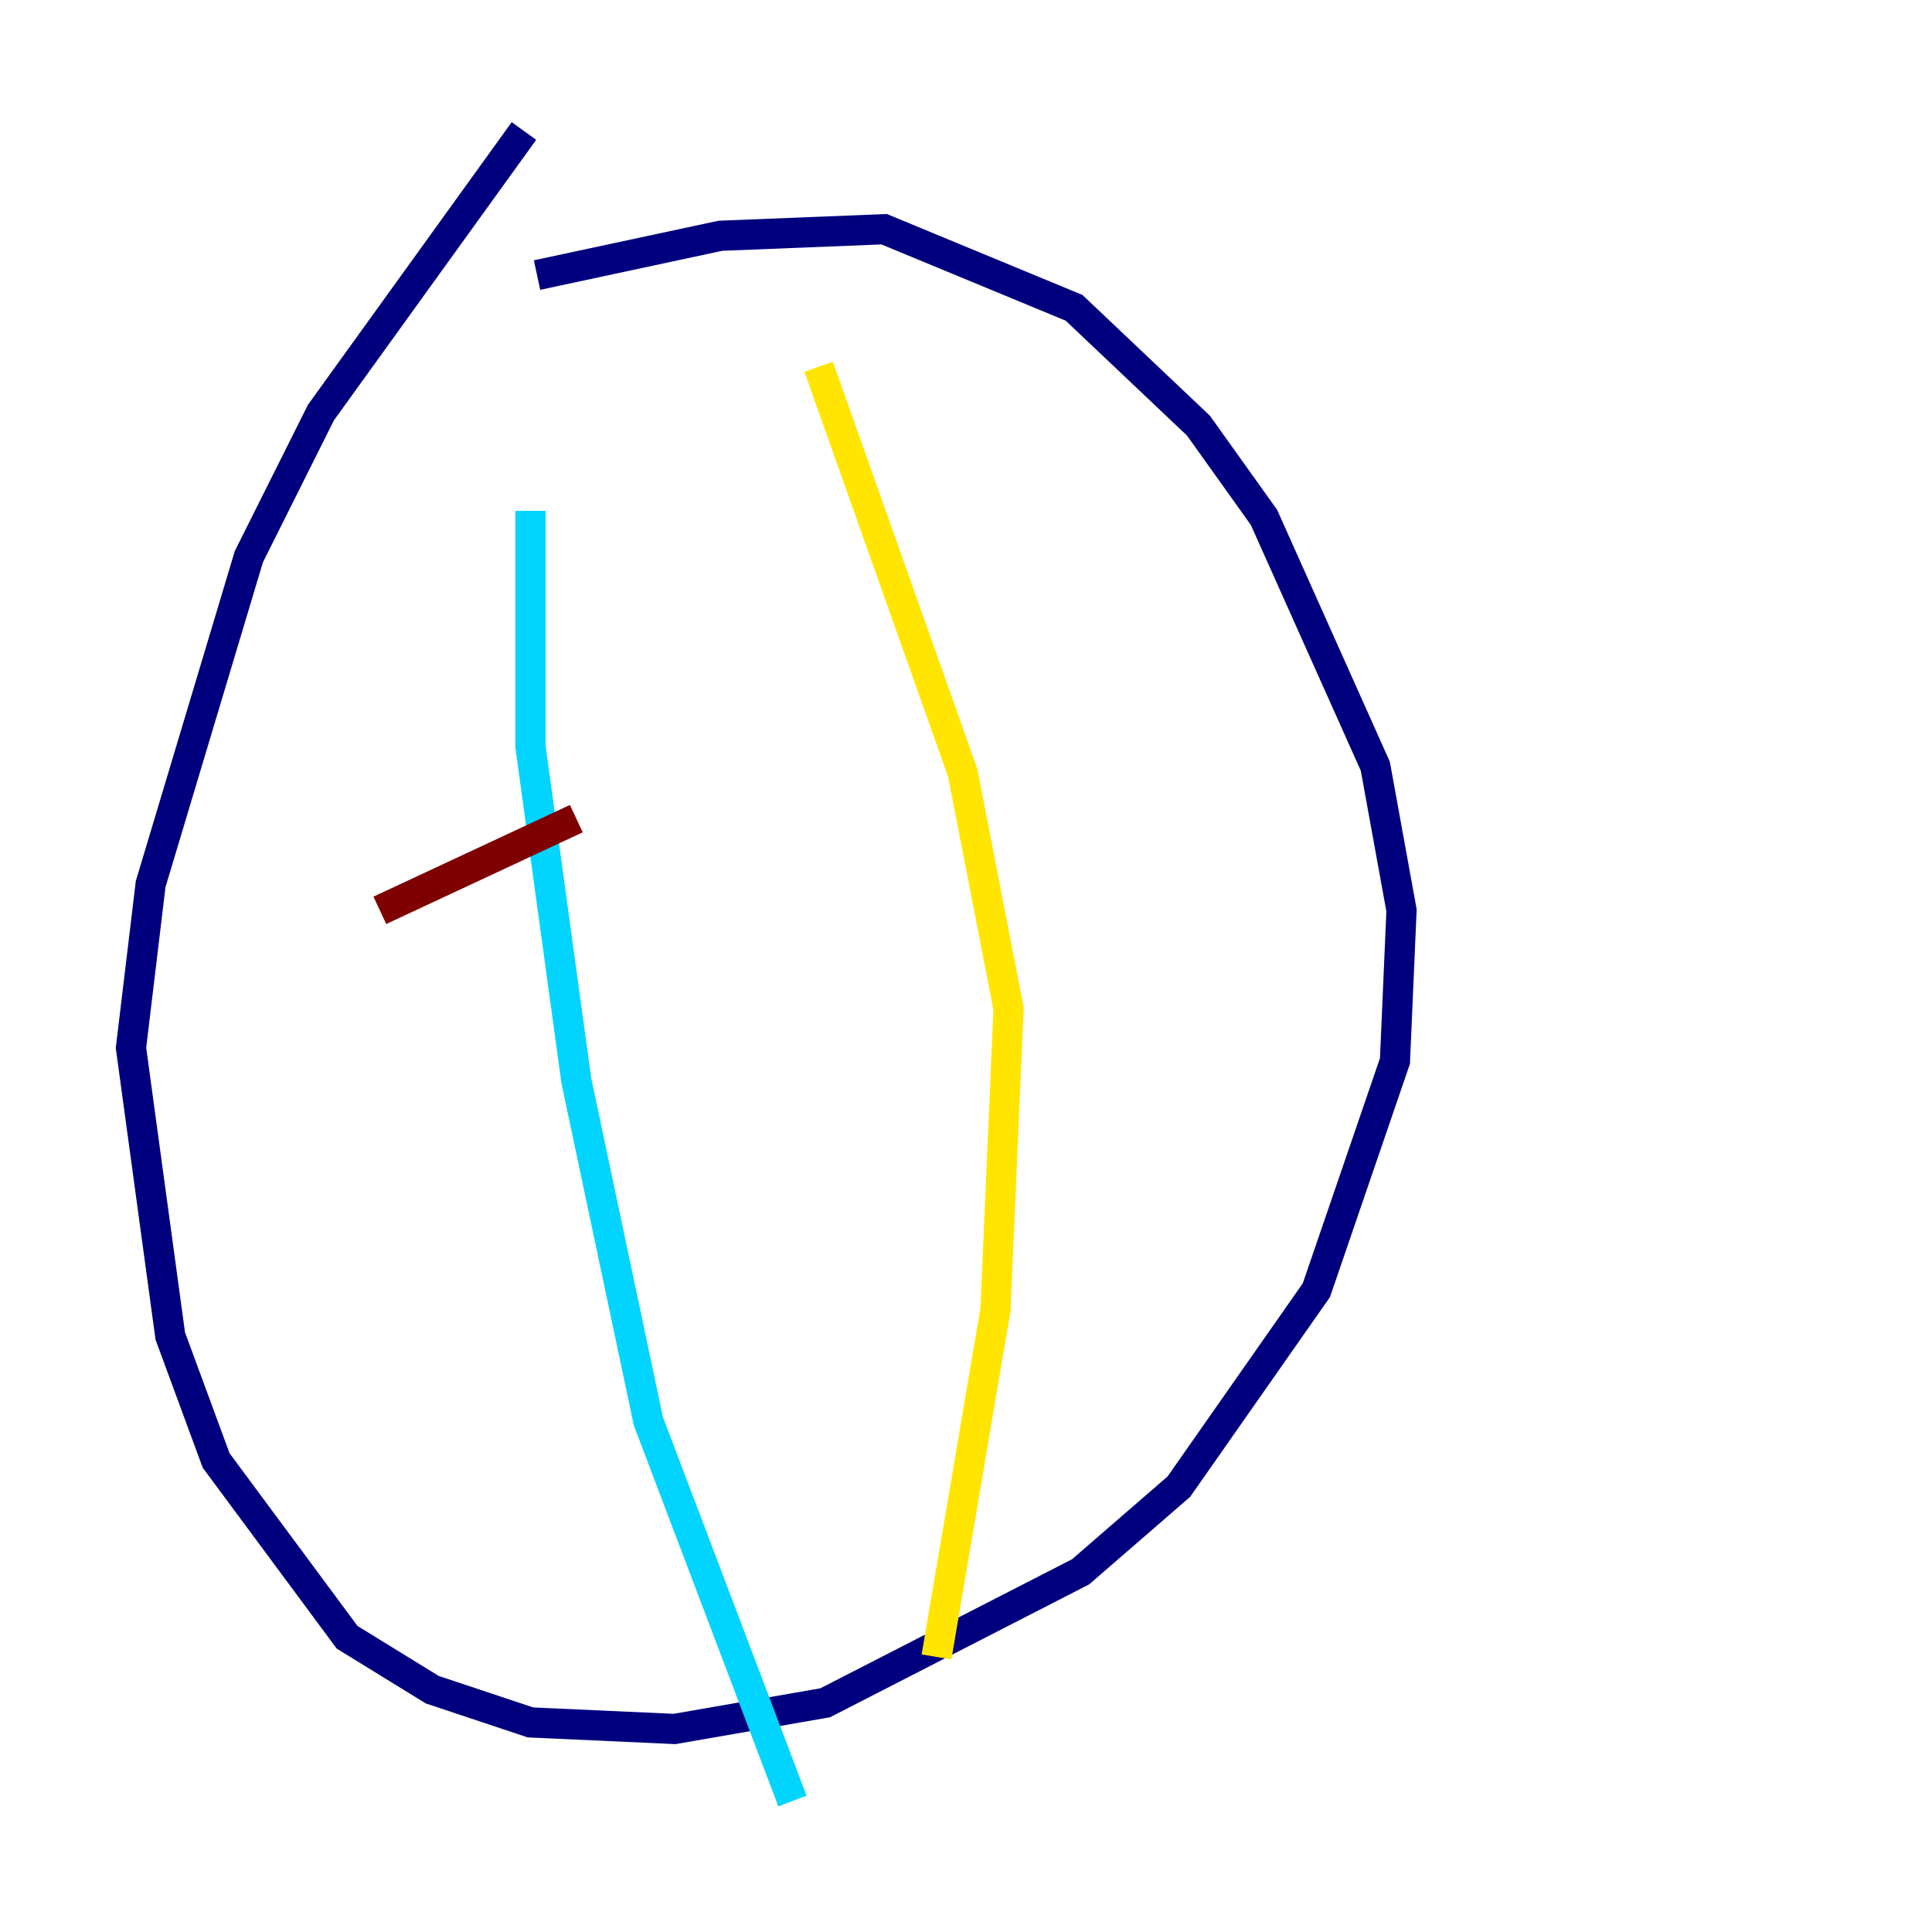 <?xml version="1.0" encoding="utf-8" ?>
<svg baseProfile="tiny" height="128" version="1.2" viewBox="0,0,128,128" width="128" xmlns="http://www.w3.org/2000/svg" xmlns:ev="http://www.w3.org/2001/xml-events" xmlns:xlink="http://www.w3.org/1999/xlink"><defs /><polyline fill="none" points="34.712,8.678 21.261,27.336 16.488,36.881 9.98,58.576 8.678,69.424 11.281,88.515 14.319,96.759 22.997,108.475 28.637,111.946 35.146,114.115 44.691,114.549 54.671,112.814 71.593,104.136 78.102,98.495 87.214,85.478 92.42,70.291 92.854,60.312 91.119,50.766 83.742,34.278 79.403,28.203 71.159,20.393 58.576,15.186 47.729,15.62 35.58,18.224" stroke="#00007f" stroke-width="2" /><polyline fill="none" points="52.502,119.322 42.956,94.156 38.183,71.593 35.146,49.464 35.146,33.844" stroke="#00d4ff" stroke-width="2" /><polyline fill="none" points="62.047,109.776 65.953,86.78 66.82,66.82 63.783,51.2 54.237,24.298" stroke="#ffe500" stroke-width="2" /><polyline fill="none" points="25.166,60.312 38.183,54.237" stroke="#7f0000" stroke-width="2" /></svg>